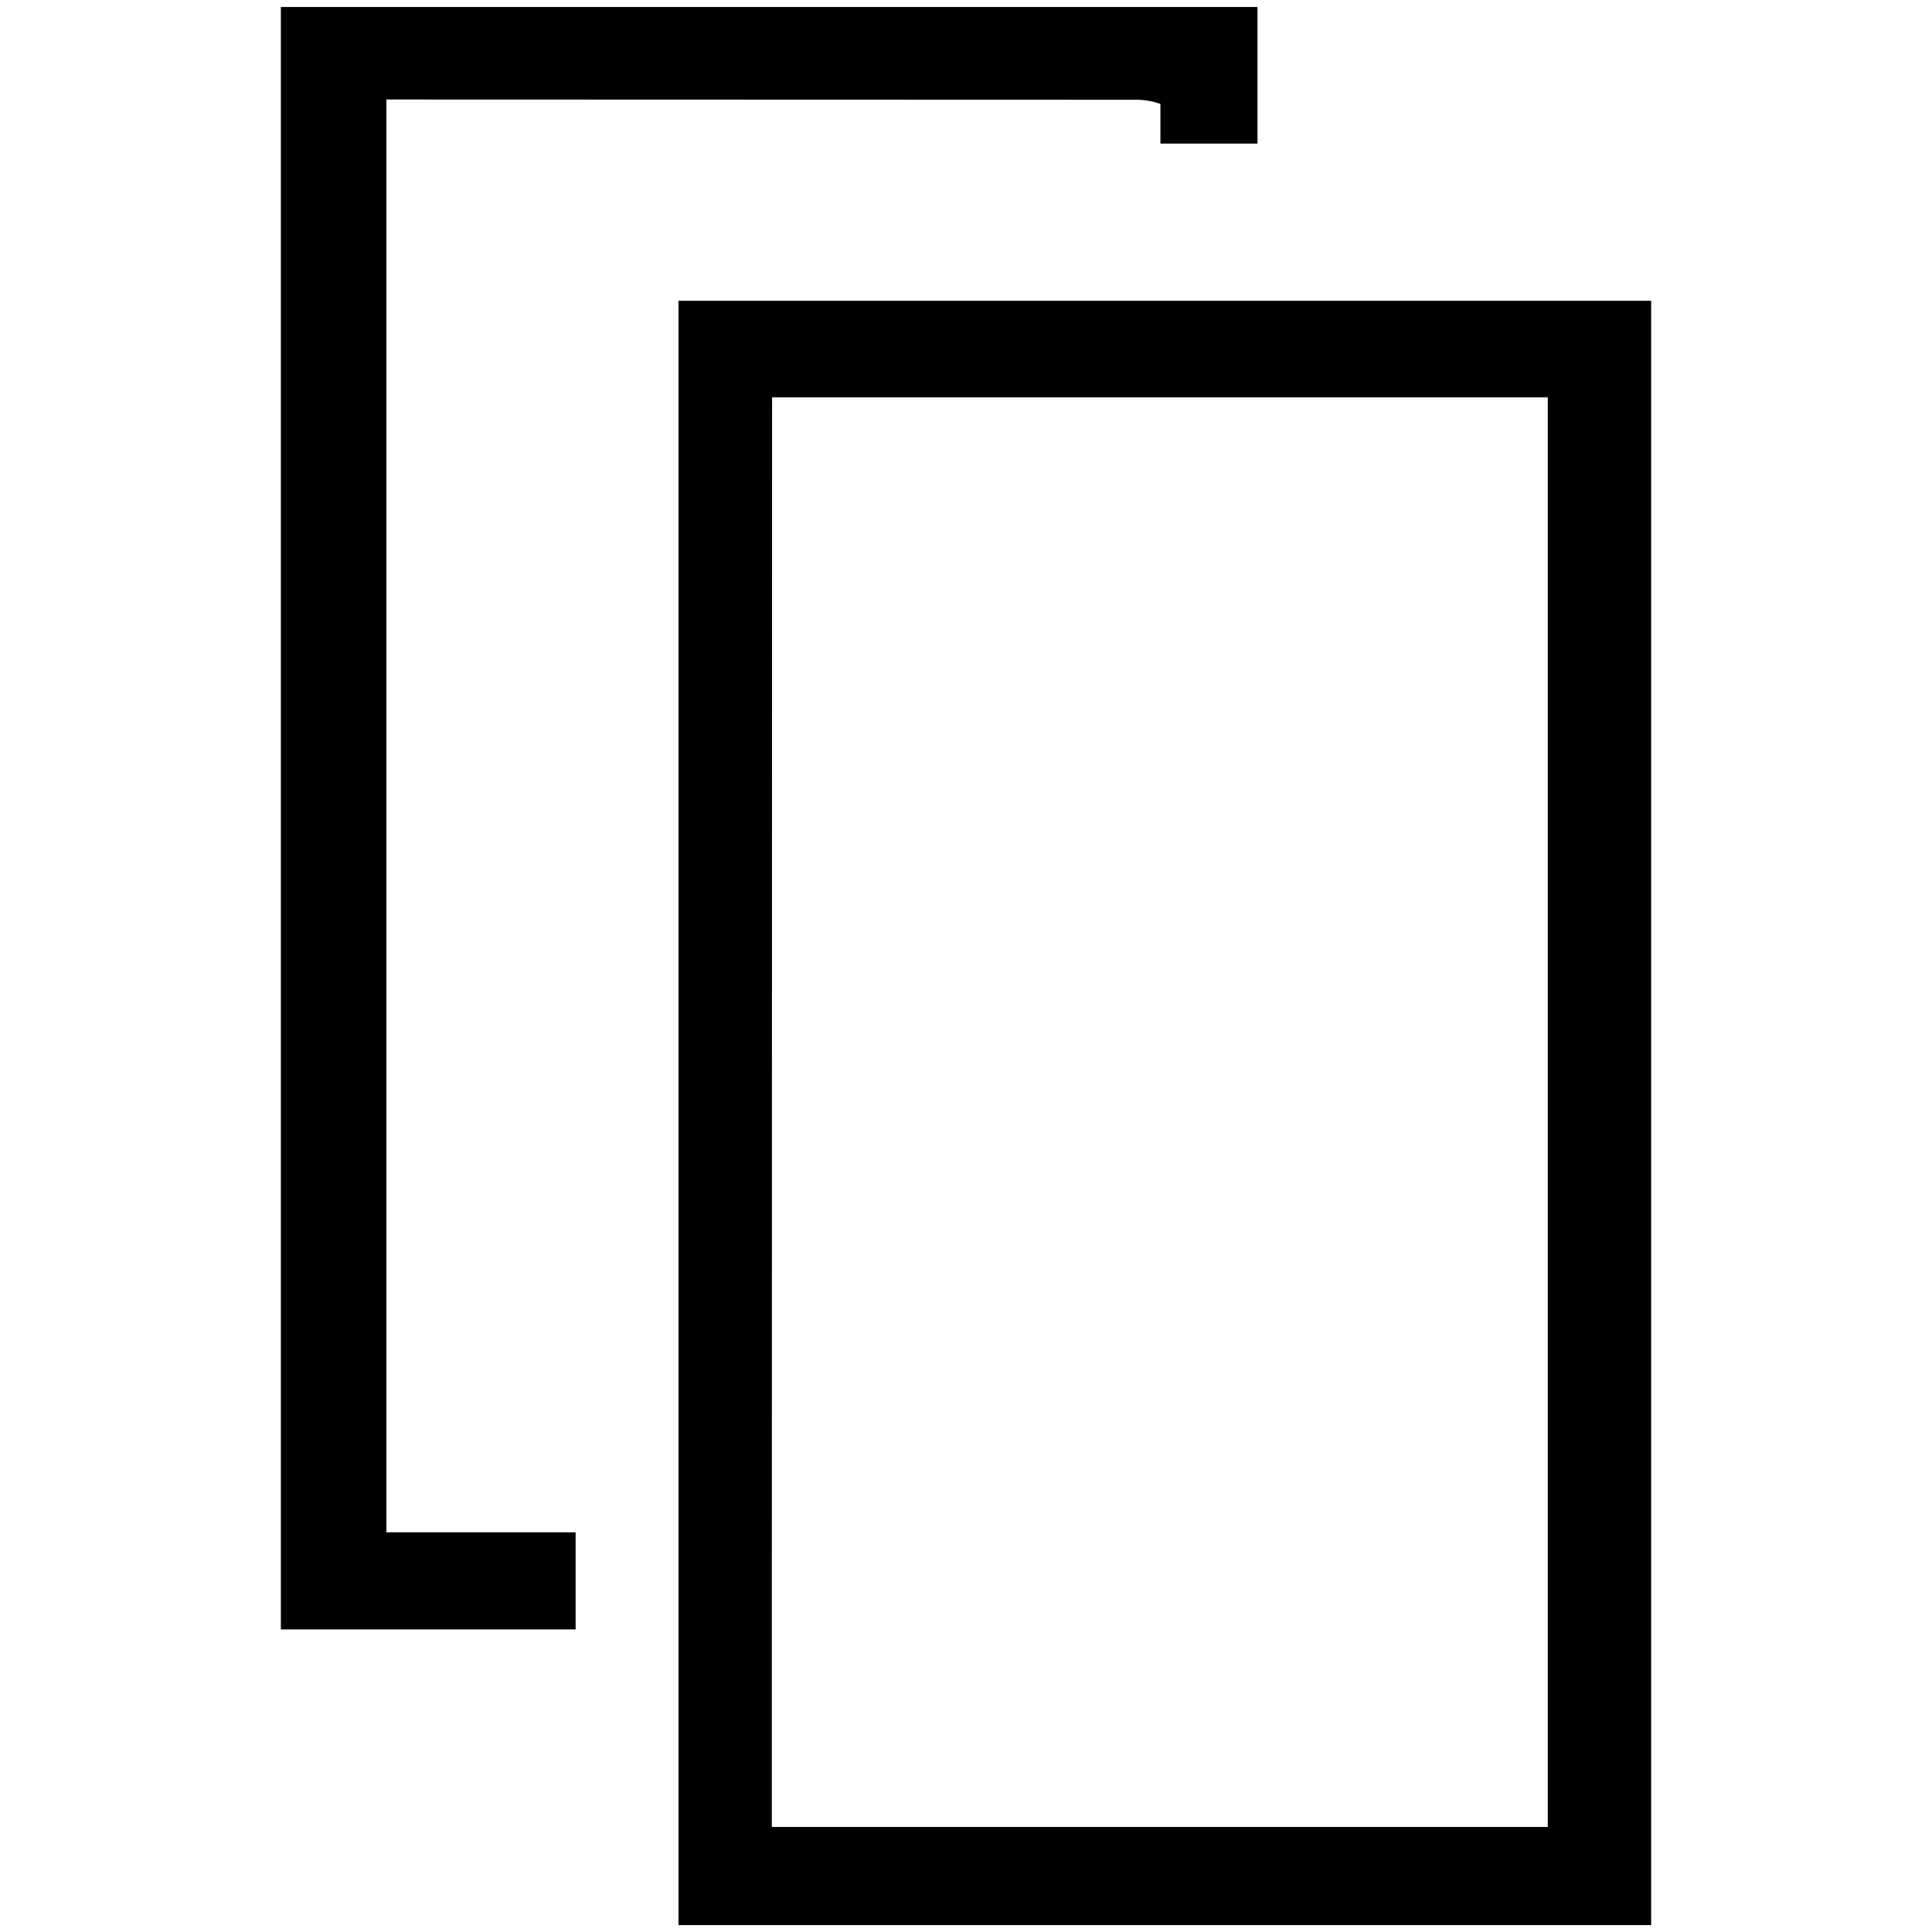 <svg xmlns="http://www.w3.org/2000/svg" viewBox="0 0 16 16" width="16" height="16">
  <path d="M13.674 12.729v3.214H5.619V2.491h8.055zm-7.282.465v1.936h6.426V3.291H6.394z"/>
  <path d="M2.326 4.264V.058h8.088v1.131H9.61V.861a.6.6 0 0 0-.199-.035L3.2.824V12.69h1.567v.804H2.326z"/>
</svg>